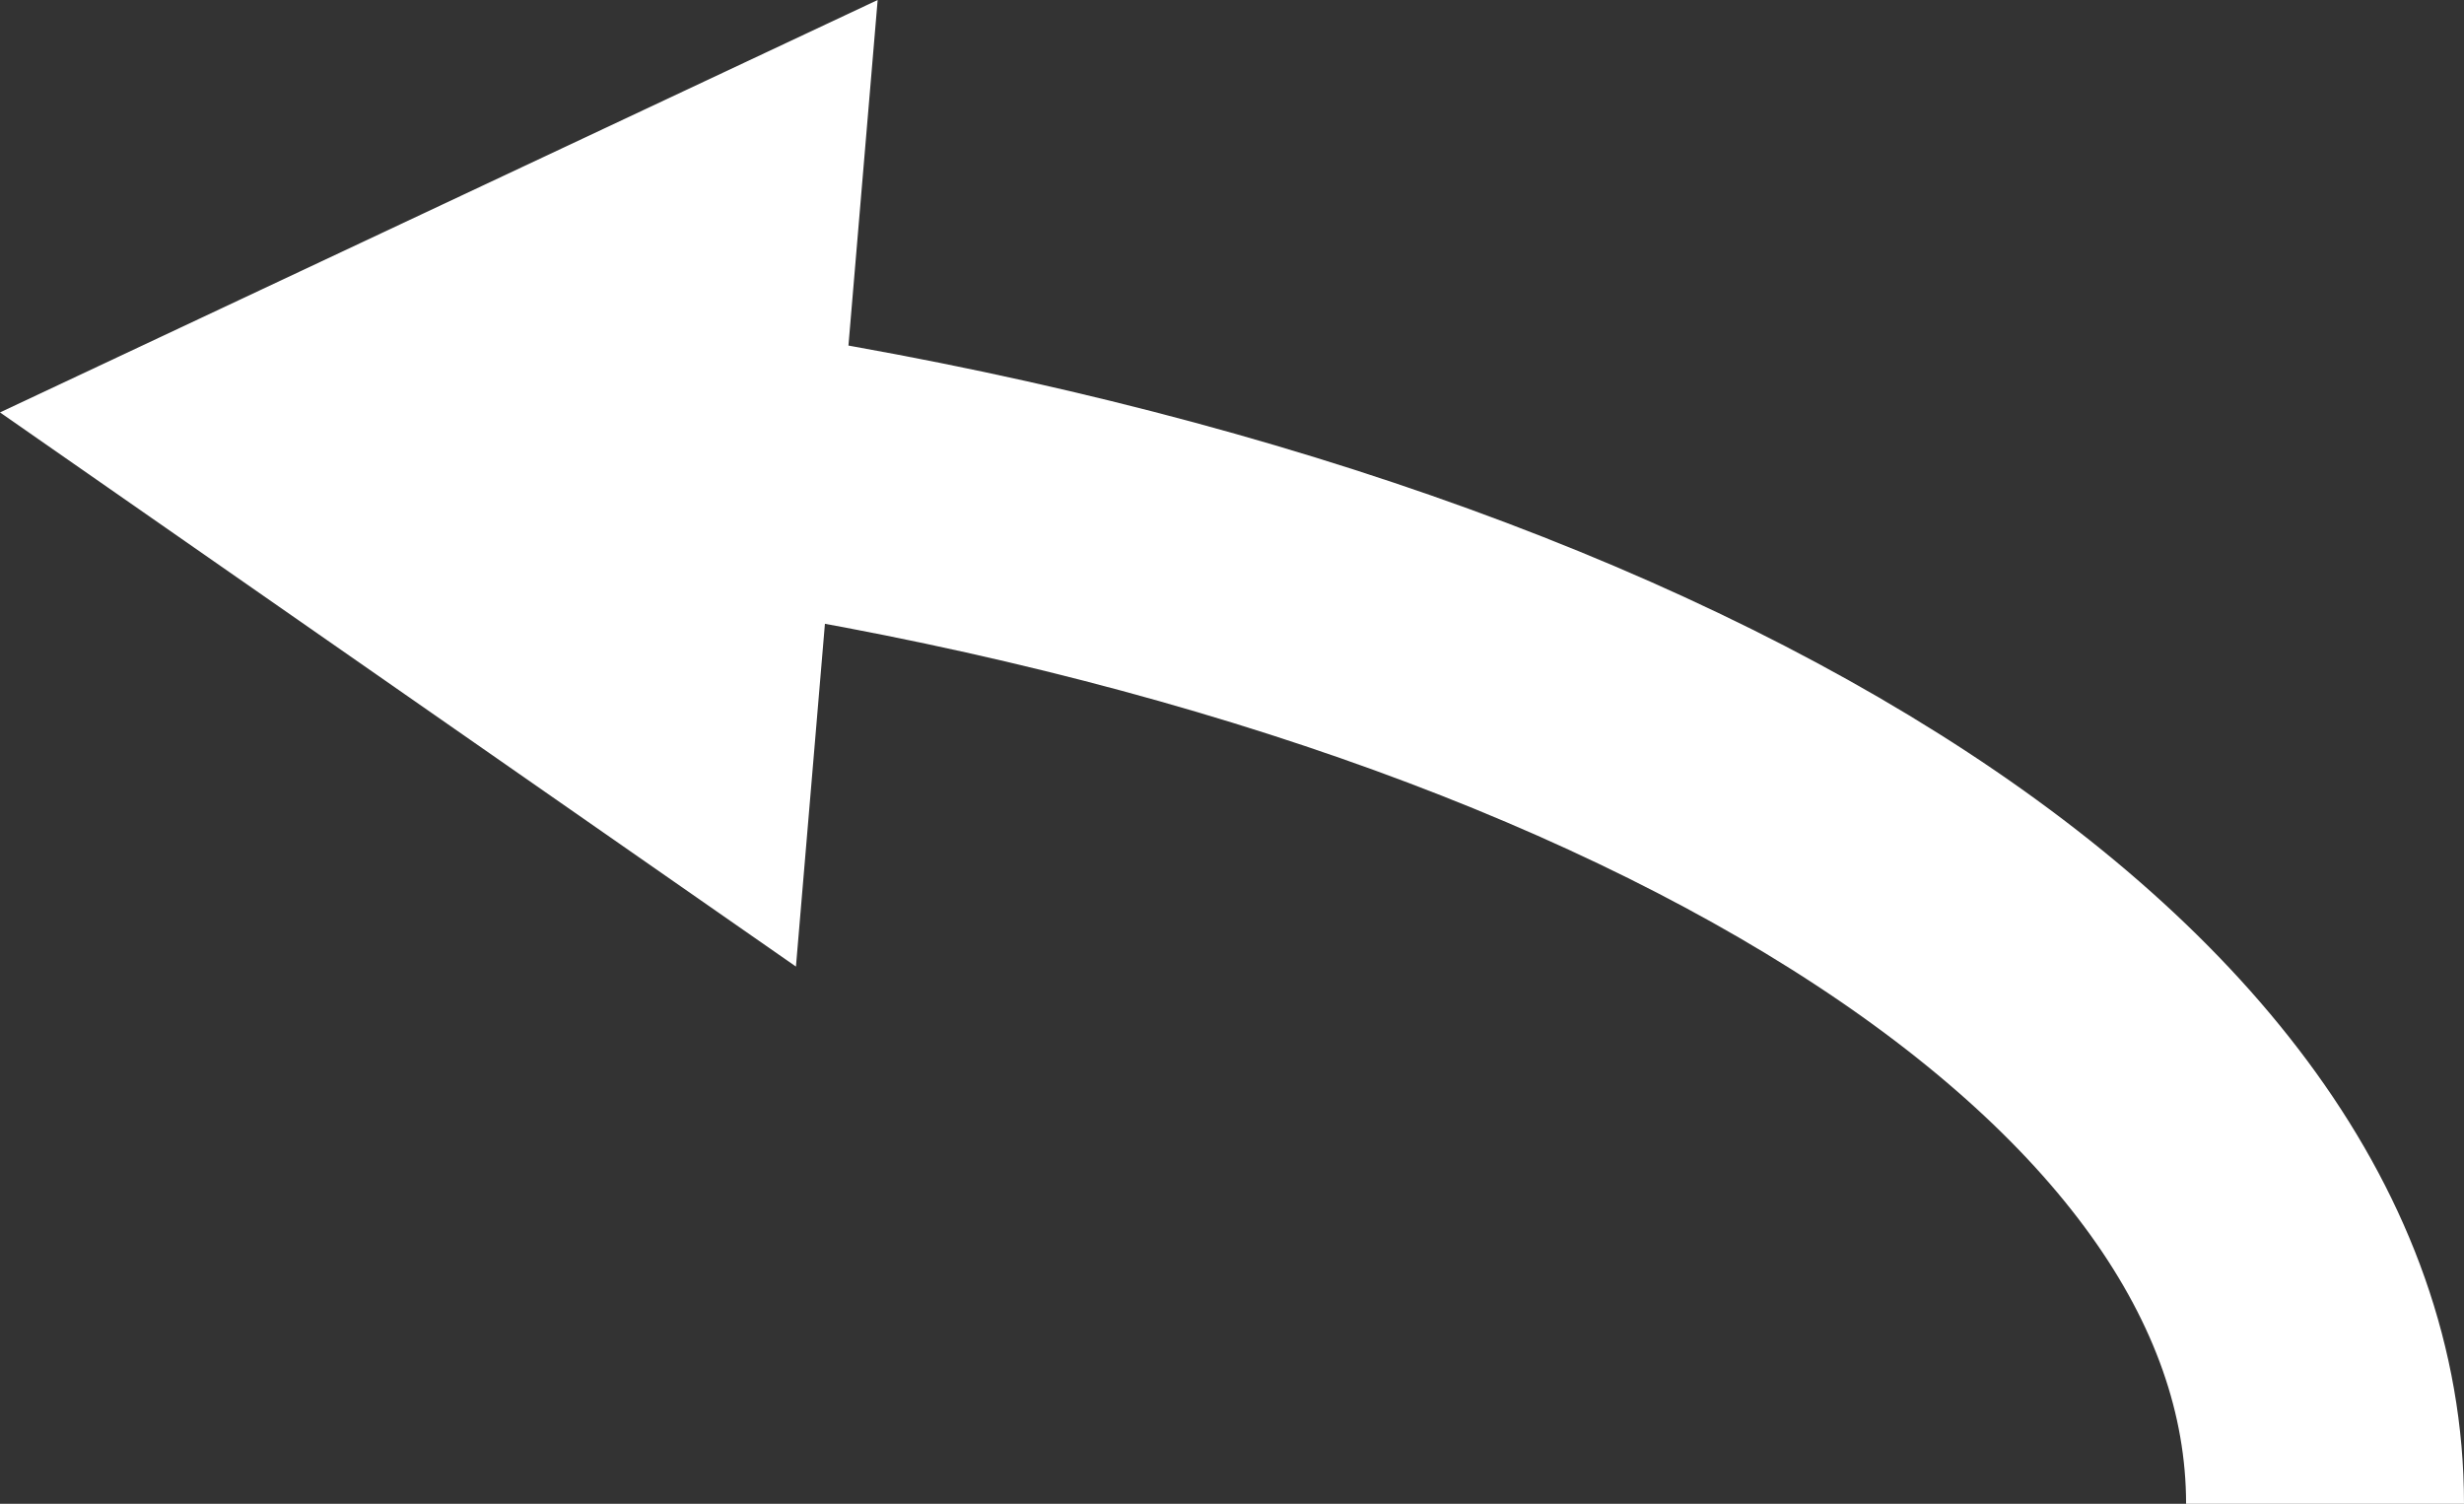 <svg id="レイヤー_1" data-name="レイヤー 1" xmlns="http://www.w3.org/2000/svg" viewBox="0 0 88.66 54.11"><rect x="0" y="0" width="88.66" height="54.11" fill="#333333" stroke="none"/><defs><style>.cls-1{fill:none;stroke:#fff;stroke-miterlimit:10;stroke-width:10px;}.cls-2{fill:#fff;}</style></defs><title>flick-left</title><path class="cls-1" d="M99,56.5C99,38.89,74.37,24,40.39,19" transform="translate(-15.34 -2.39)"/><polygon class="cls-2" points="31.58 0 0 14.84 28.64 34.78 31.58 0"/></svg>